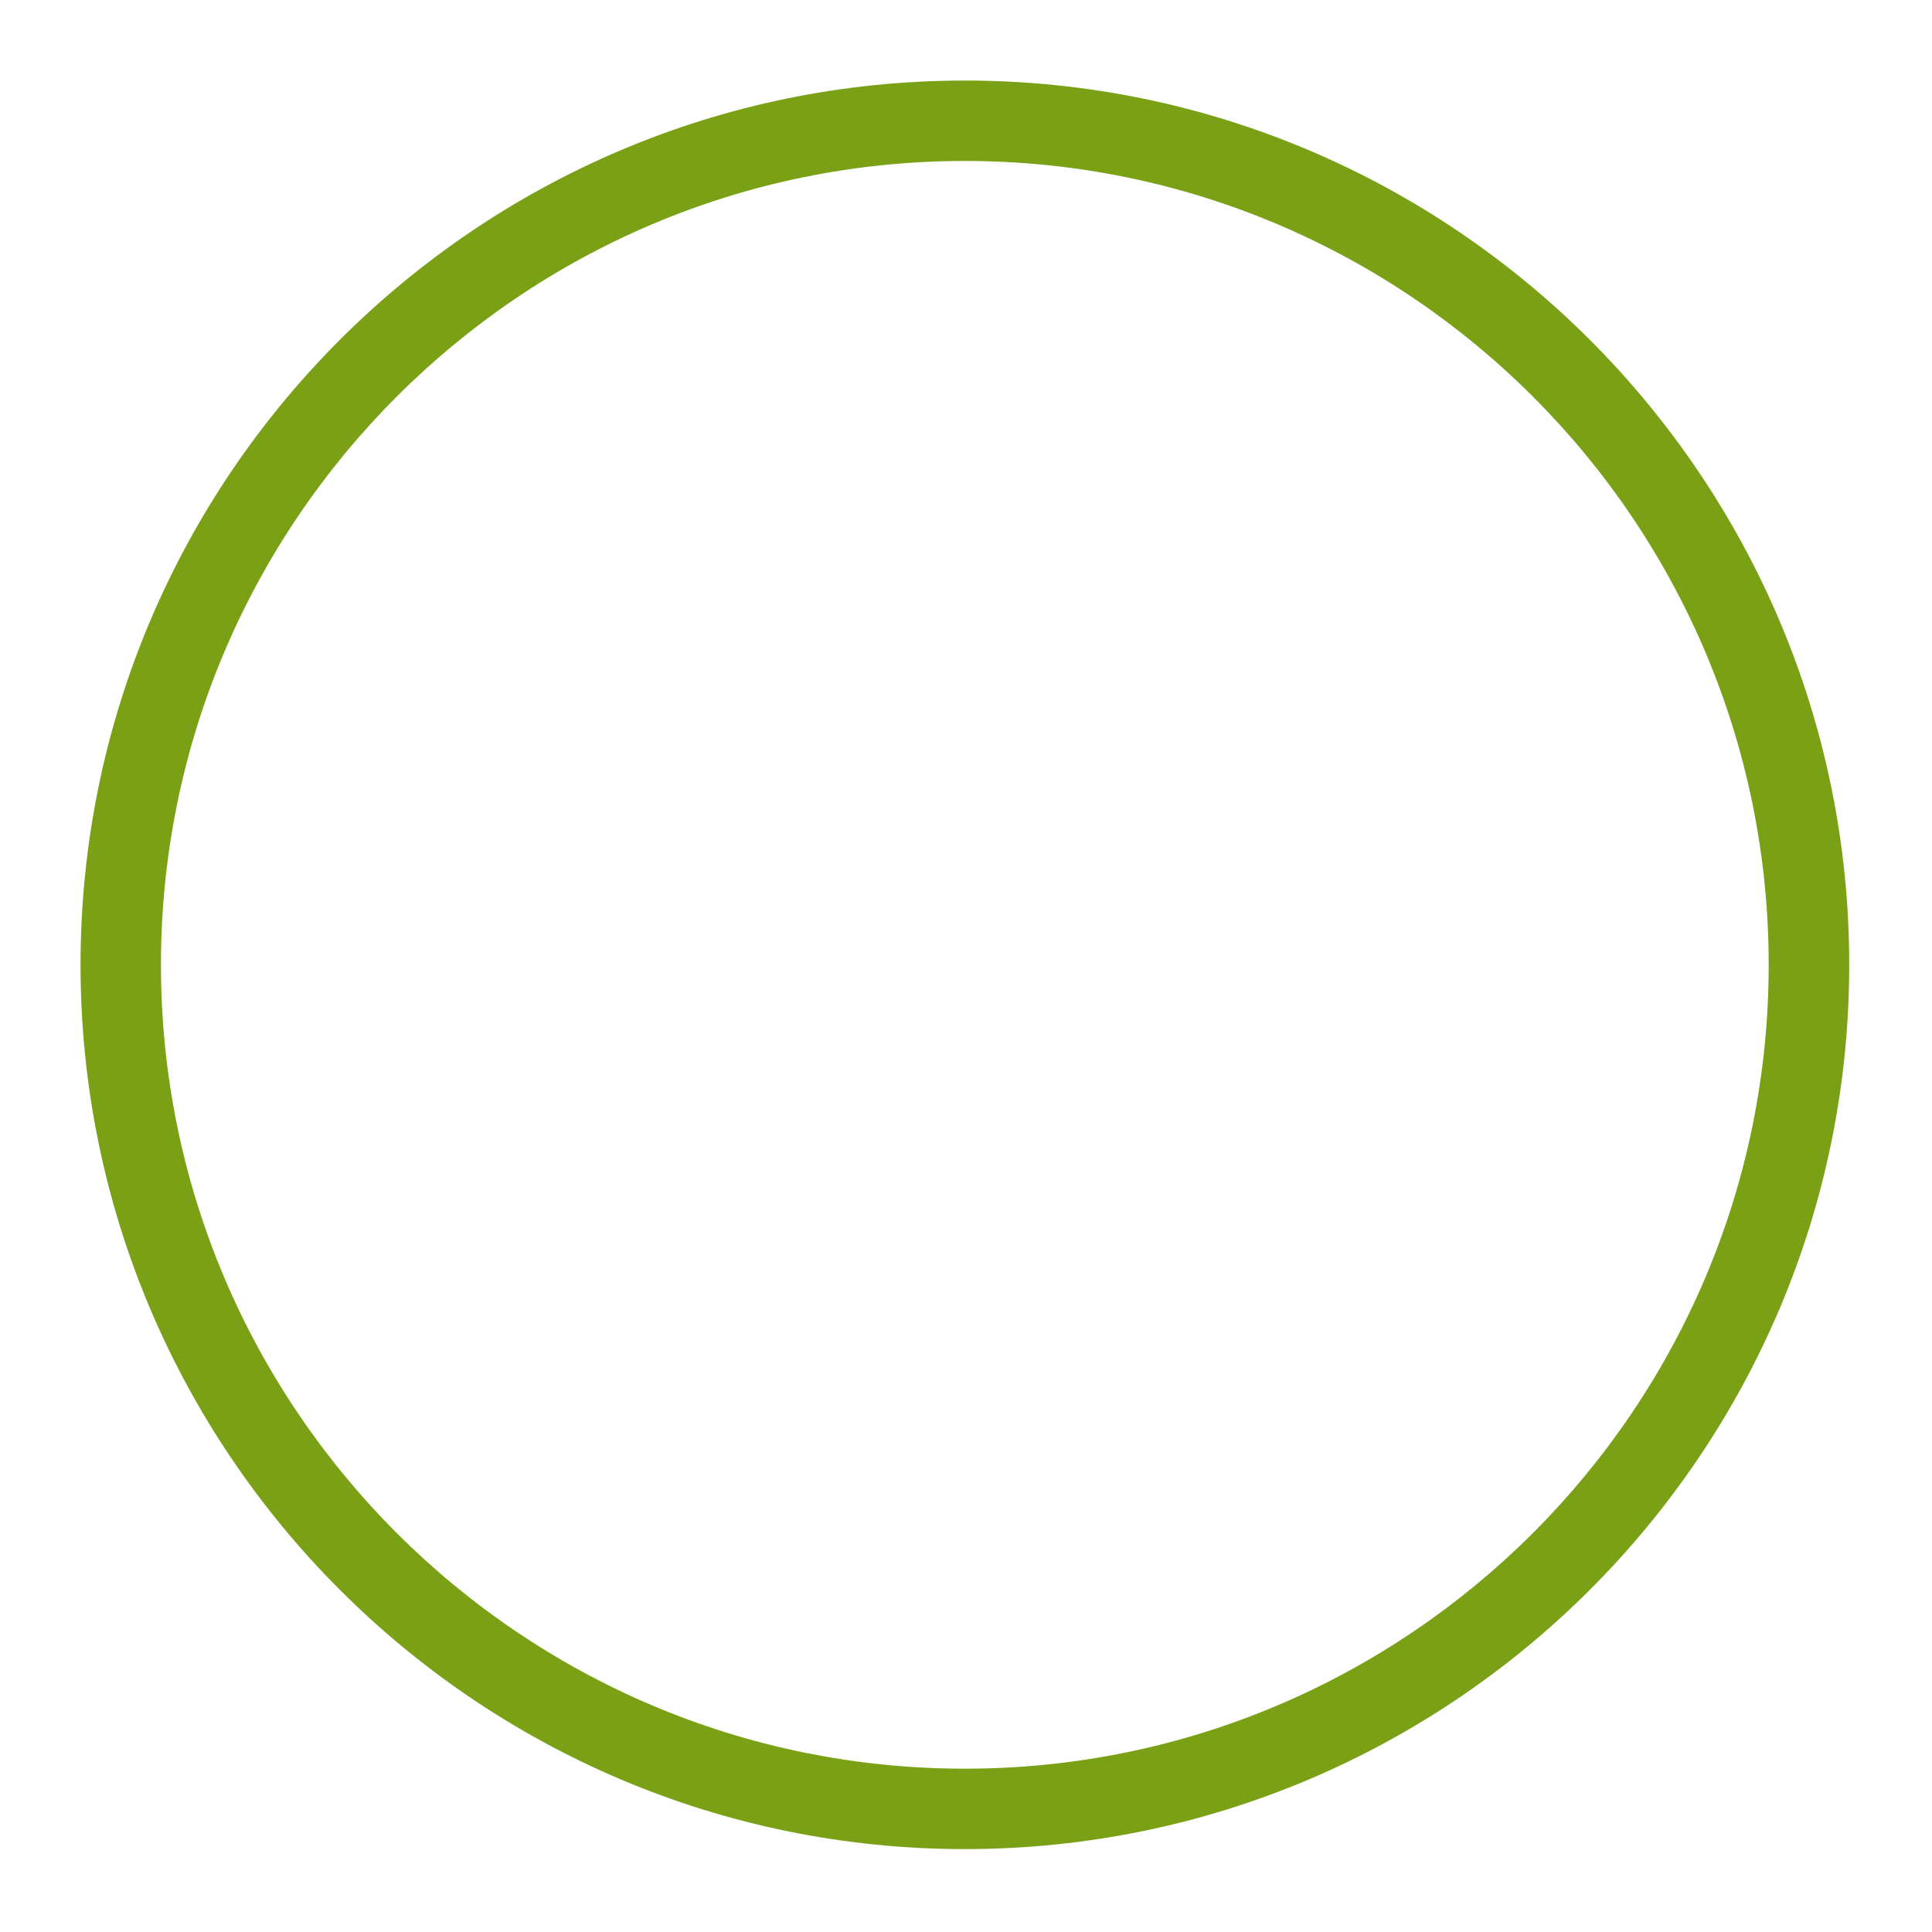 <?xml version="1.0" encoding="UTF-8"?>
<svg xmlns="http://www.w3.org/2000/svg" xmlns:xlink="http://www.w3.org/1999/xlink" width="64" height="64" viewBox="0 0 64 64">
<path fill-rule="evenodd" fill="rgb(47.843%, 63.137%, 8.627%)" fill-opacity="1" d="M 31.961 58.59 C 17.277 58.59 5.332 46.645 5.332 31.961 C 5.332 17.277 17.277 5.332 31.961 5.332 C 46.645 5.332 58.59 17.277 58.59 31.961 C 58.59 46.645 46.645 58.59 31.961 58.59 M 31.961 2.668 C 15.809 2.668 2.668 15.809 2.668 31.961 C 2.668 48.113 15.809 61.254 31.961 61.254 C 48.113 61.254 61.258 48.113 61.258 31.961 C 61.258 15.809 48.113 2.668 31.961 2.668 "/>
</svg>
